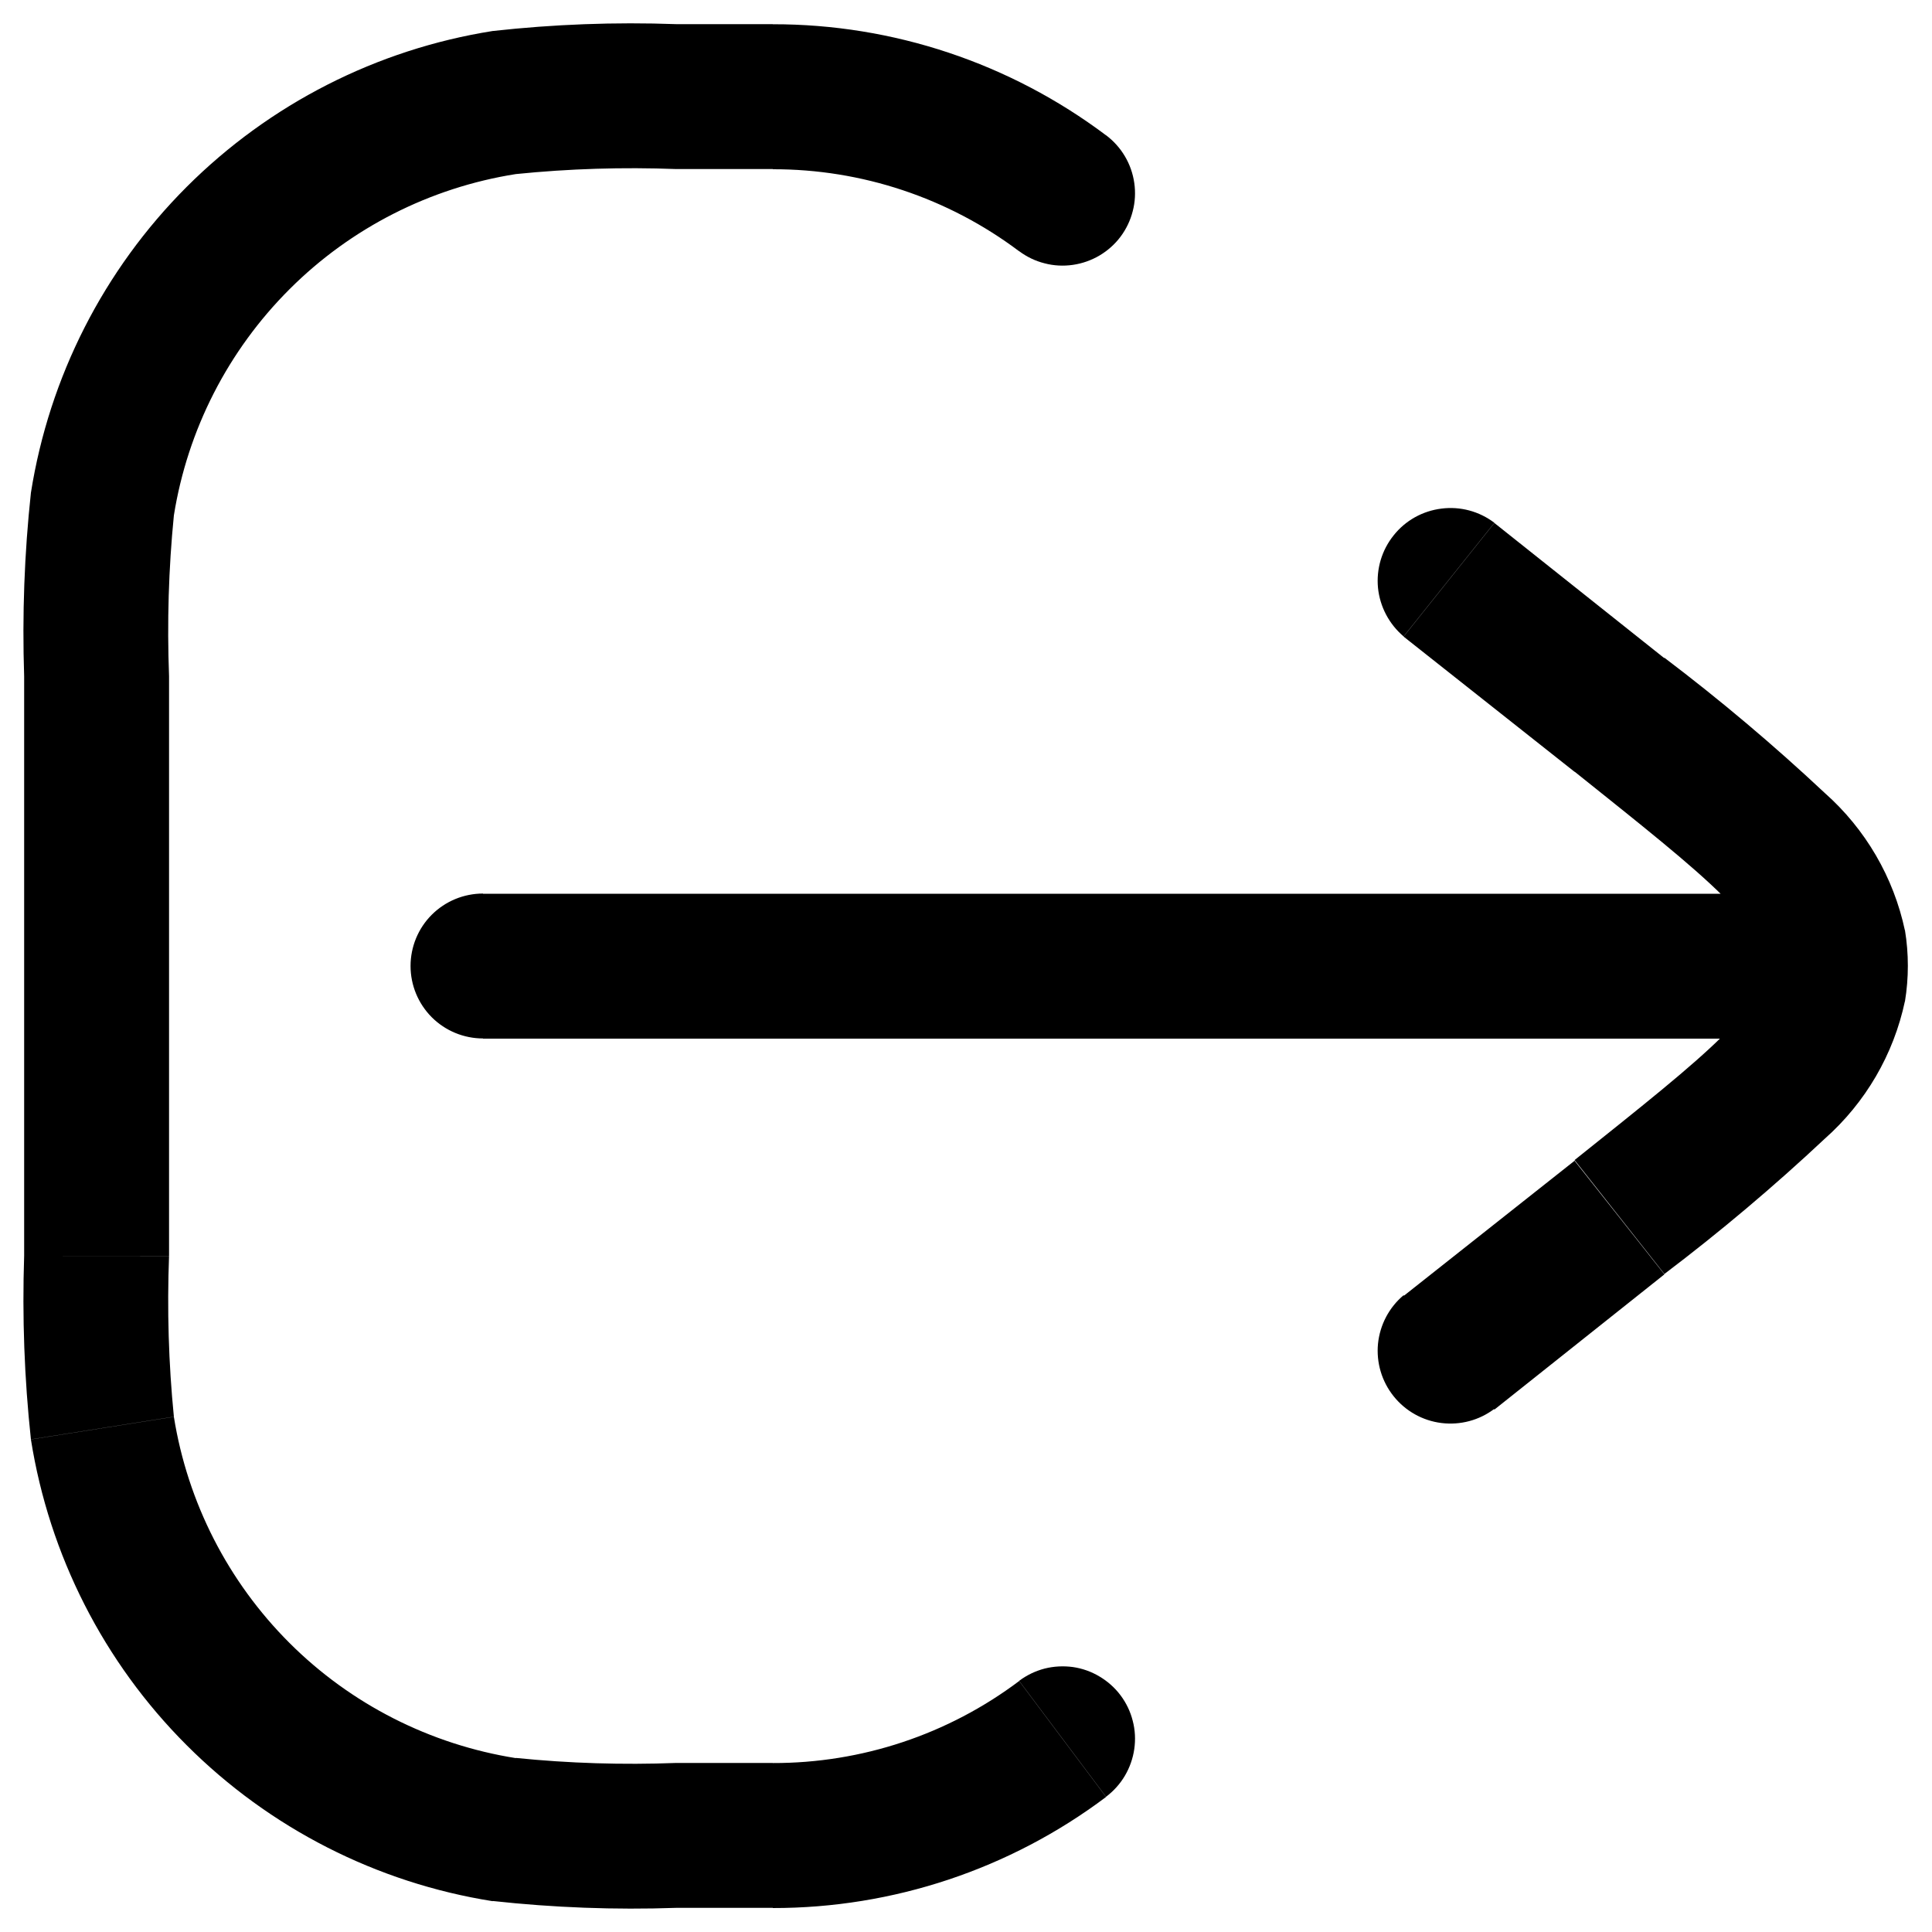<svg width="20" height="20" viewBox="0 0 20 20" fill="none" xmlns="http://www.w3.org/2000/svg">
<path d="M11.45 18.6C11.528 18.541 11.595 18.467 11.645 18.382C11.695 18.297 11.728 18.203 11.742 18.106C11.756 18.008 11.751 17.909 11.726 17.814C11.702 17.718 11.659 17.629 11.6 17.55C11.541 17.471 11.466 17.405 11.382 17.355C11.297 17.304 11.203 17.271 11.106 17.257C11.008 17.244 10.909 17.249 10.814 17.273C10.718 17.298 10.629 17.341 10.55 17.4L11.45 18.6ZM10.55 2.6C10.629 2.659 10.718 2.702 10.814 2.726C10.909 2.751 11.008 2.756 11.106 2.742C11.203 2.728 11.297 2.695 11.382 2.645C11.466 2.595 11.541 2.529 11.6 2.45C11.659 2.371 11.702 2.281 11.726 2.186C11.751 2.091 11.756 1.991 11.742 1.894C11.728 1.796 11.695 1.702 11.645 1.618C11.595 1.533 11.528 1.459 11.45 1.4L10.55 2.6ZM5 9.25C4.801 9.25 4.61 9.329 4.469 9.47C4.329 9.61 4.25 9.801 4.25 10C4.25 10.199 4.329 10.389 4.469 10.53C4.61 10.671 4.801 10.75 5 10.75V9.25ZM15.47 5.412C15.313 5.293 15.117 5.24 14.922 5.265C14.727 5.289 14.549 5.388 14.427 5.542C14.304 5.695 14.246 5.89 14.265 6.086C14.285 6.281 14.38 6.461 14.53 6.588L15.47 5.412ZM14.53 13.408C14.38 13.534 14.285 13.714 14.265 13.91C14.246 14.105 14.304 14.301 14.427 14.454C14.549 14.607 14.727 14.707 14.922 14.731C15.117 14.755 15.313 14.703 15.47 14.584L14.53 13.408ZM8 18.25H7V19.75H8V18.25ZM1.75 13V7H0.25V13H1.75ZM7 1.75H8V0.25H7V1.75ZM1.75 7C1.729 6.444 1.745 5.888 1.8 5.335L0.32 5.101C0.252 5.732 0.229 6.367 0.25 7.001L1.75 7ZM7 0.25C6.365 0.227 5.731 0.251 5.1 0.321L5.34 1.802C5.891 1.746 6.446 1.729 7 1.75V0.25ZM1.8 5.335C1.942 4.448 2.361 3.629 2.997 2.994C3.632 2.359 4.453 1.942 5.34 1.802L5.1 0.321C3.9 0.511 2.792 1.076 1.933 1.934C1.074 2.793 0.51 3.901 0.32 5.101L1.8 5.335ZM7 18.25C6.446 18.271 5.891 18.254 5.34 18.198L5.1 19.679C5.731 19.748 6.365 19.772 7 19.75V18.25ZM0.25 13C0.229 13.634 0.252 14.269 0.32 14.9L1.8 14.666C1.745 14.113 1.729 13.556 1.75 13.001L0.25 13ZM5.34 18.2C4.453 18.059 3.632 17.642 2.997 17.008C2.361 16.373 1.942 15.554 1.8 14.667L0.32 14.901C0.51 16.1 1.074 17.209 1.933 18.067C2.792 18.926 3.9 19.491 5.1 19.681L5.34 18.2ZM8 19.752C9.244 19.753 10.455 19.35 11.45 18.602L10.55 17.402C9.815 17.955 8.919 18.253 8 18.251V19.752ZM8 1.752C8.919 1.75 9.815 2.048 10.55 2.601L11.45 1.401C10.455 0.653 9.244 0.249 8 0.251V1.752ZM5 10.752H18V9.252H5V10.752ZM14.53 6.59L16.3 7.99L17.23 6.814L15.47 5.414L14.53 6.59ZM16.3 12.016L14.53 13.416L15.47 14.592L17.23 13.192L16.3 12.016ZM16.3 7.988C17.01 8.556 17.5 8.944 17.83 9.27C18.023 9.425 18.165 9.634 18.24 9.87L19.72 9.634C19.603 9.082 19.312 8.583 18.89 8.209C18.361 7.713 17.807 7.246 17.23 6.809L16.3 7.988ZM17.23 13.188C17.807 12.751 18.361 12.284 18.89 11.788C19.312 11.414 19.603 10.915 19.72 10.363L18.24 10.127C18.165 10.363 18.023 10.572 17.83 10.727C17.5 11.053 17.01 11.441 16.3 12.009L17.23 13.188ZM18.24 9.865C18.248 9.909 18.251 9.953 18.25 9.998H19.75C19.75 9.874 19.74 9.751 19.72 9.629L18.24 9.865ZM18.25 9.998C18.251 10.042 18.248 10.087 18.24 10.131L19.72 10.367C19.74 10.245 19.75 10.121 19.75 9.998H18.25ZM18 10.748H19V9.248H18V10.748Z" fill="black"/>
</svg>
